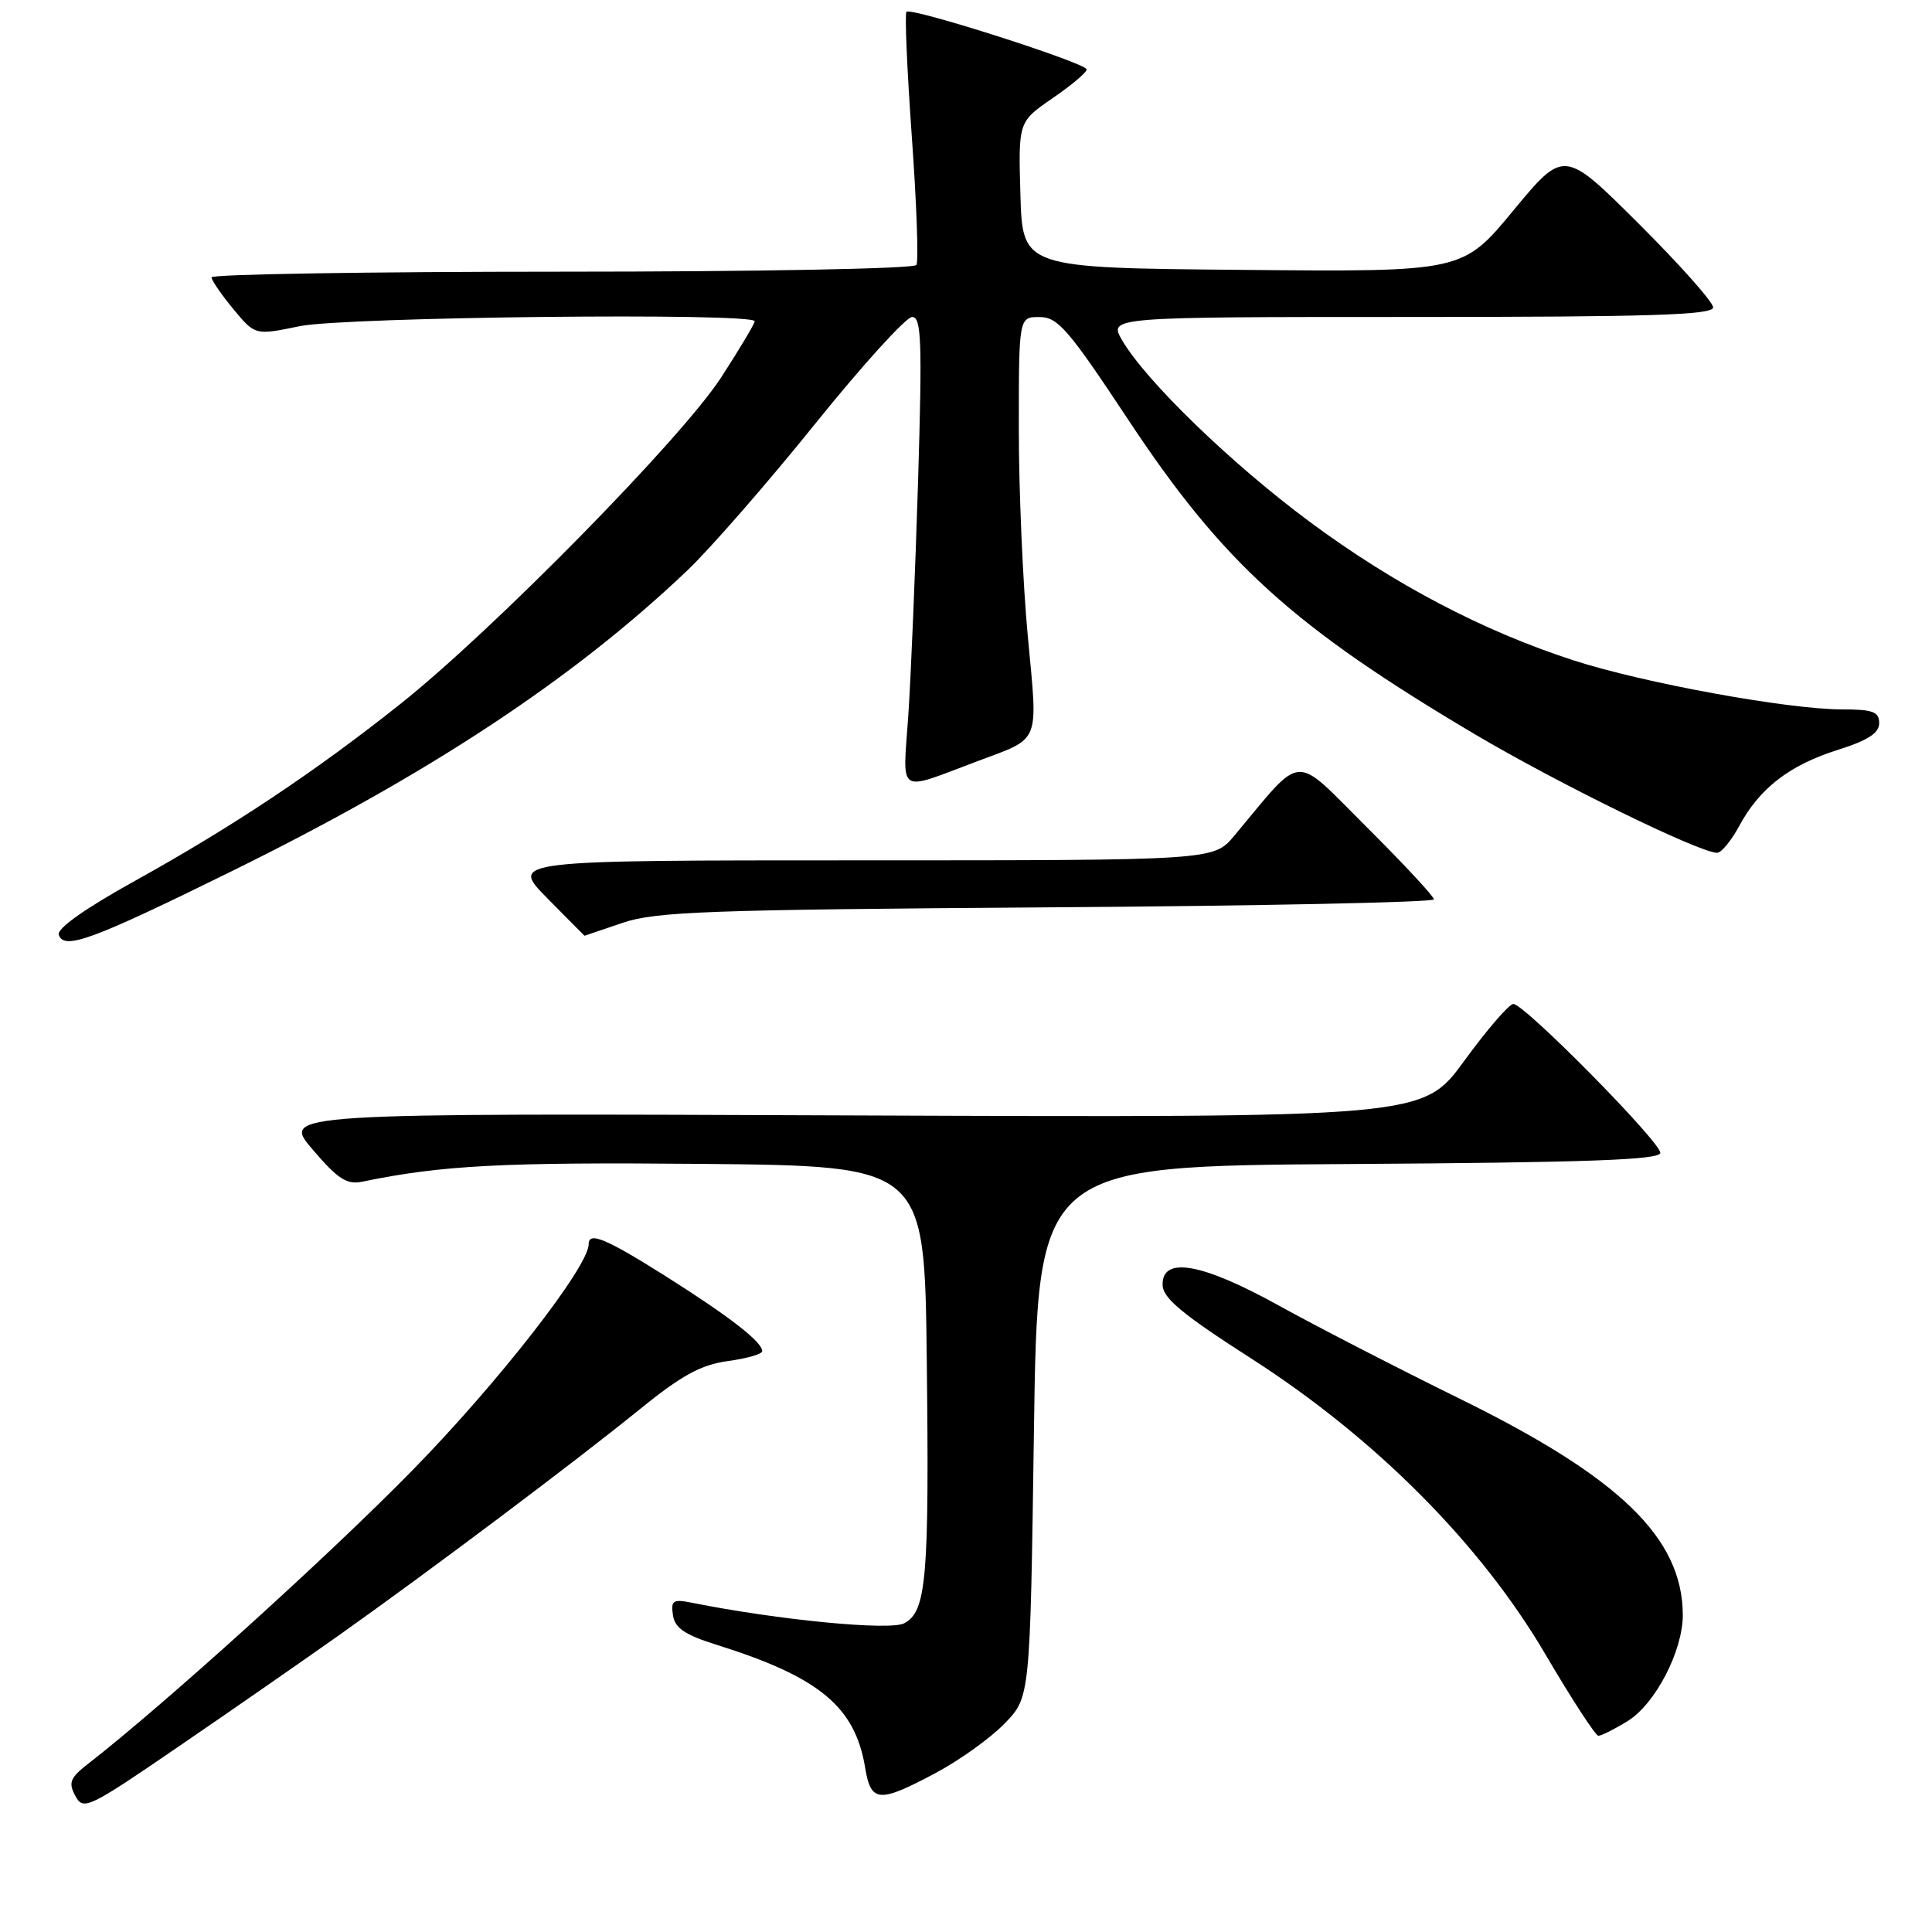 <?xml version="1.0" encoding="UTF-8" standalone="no"?>
<!DOCTYPE svg PUBLIC "-//W3C//DTD SVG 1.1//EN" "http://www.w3.org/Graphics/SVG/1.1/DTD/svg11.dtd" >
<svg xmlns="http://www.w3.org/2000/svg" xmlns:xlink="http://www.w3.org/1999/xlink" version="1.1" viewBox="0 0 256 256">
 <g >
 <path fill="currentColor"
d=" M 45.00 216.62 C 57.06 208.07 76.25 193.65 84.68 186.81 C 90.32 182.23 92.85 180.85 96.43 180.35 C 98.95 180.01 101.00 179.42 101.00 179.04 C 101.00 177.81 96.69 174.47 88.31 169.17 C 80.24 164.08 78.00 163.15 78.00 164.87 C 78.00 167.84 65.93 183.32 54.61 194.86 C 43.50 206.20 21.78 225.85 11.69 233.70 C 9.29 235.57 9.03 236.20 9.98 237.96 C 11.04 239.94 11.67 239.64 23.79 231.34 C 30.78 226.56 40.33 219.93 45.00 216.62 Z  M 123.98 234.93 C 127.15 233.24 131.27 230.29 133.12 228.37 C 136.50 224.89 136.50 224.89 137.00 189.70 C 137.50 154.50 137.50 154.50 178.75 154.24 C 210.40 154.04 220.00 153.69 220.00 152.76 C 220.00 151.27 201.95 132.99 200.52 133.03 C 199.96 133.04 197.03 136.44 194.02 140.57 C 188.54 148.09 188.54 148.09 112.93 147.80 C 37.32 147.50 37.32 147.50 41.41 152.30 C 44.76 156.23 45.95 157.00 48.00 156.58 C 58.55 154.40 66.58 153.98 93.00 154.22 C 122.50 154.50 122.50 154.50 122.80 180.00 C 123.14 209.18 122.77 213.52 119.82 215.09 C 117.95 216.10 103.16 214.67 91.67 212.37 C 89.18 211.87 88.88 212.07 89.17 214.02 C 89.42 215.73 90.75 216.63 95.00 217.96 C 108.58 222.22 113.31 226.15 114.64 234.25 C 115.40 238.86 116.46 238.94 123.98 234.93 Z  M 215.61 228.09 C 219.32 225.84 223.01 218.74 222.98 213.93 C 222.91 203.78 214.65 195.78 193.51 185.38 C 185.25 181.32 174.45 175.76 169.50 173.02 C 159.31 167.37 153.97 166.41 154.05 170.25 C 154.08 172.01 156.65 174.14 165.78 180.00 C 182.27 190.58 196.23 204.62 204.80 219.25 C 208.27 225.16 211.42 230.00 211.80 230.00 C 212.19 229.99 213.90 229.14 215.61 228.09 Z  M 30.50 115.54 C 56.80 102.61 75.95 89.98 91.05 75.61 C 94.11 72.70 101.74 63.95 108.01 56.16 C 114.28 48.37 120.07 42.00 120.86 42.00 C 122.09 42.00 122.21 45.16 121.65 63.75 C 121.28 75.71 120.70 89.71 120.35 94.86 C 119.62 105.51 118.72 104.91 129.50 100.87 C 137.98 97.68 137.54 98.79 136.19 84.32 C 135.53 77.27 134.99 64.86 135.00 56.75 C 135.00 42.00 135.00 42.00 137.75 42.01 C 140.17 42.01 141.57 43.64 149.50 55.62 C 162.05 74.60 171.32 83.01 195.44 97.30 C 206.53 103.86 225.17 112.98 227.52 113.00 C 228.09 113.00 229.41 111.39 230.47 109.42 C 233.16 104.44 237.12 101.38 243.53 99.36 C 247.52 98.10 249.00 97.14 249.00 95.82 C 249.00 94.31 248.17 94.00 244.10 94.00 C 236.93 94.00 217.71 90.49 208.50 87.50 C 196.47 83.60 184.72 77.43 173.54 69.14 C 163.17 61.45 151.85 50.50 148.69 45.09 C 146.89 42.00 146.89 42.00 186.94 42.00 C 218.64 42.00 227.00 41.74 227.00 40.73 C 227.00 40.03 222.55 35.03 217.12 29.62 C 207.24 19.78 207.24 19.78 200.52 27.90 C 193.80 36.03 193.80 36.03 164.65 35.76 C 135.50 35.50 135.50 35.50 135.21 25.82 C 134.93 16.14 134.93 16.14 139.46 13.02 C 141.96 11.31 144.00 9.59 143.99 9.20 C 143.99 8.37 120.74 0.93 120.11 1.56 C 119.87 1.80 120.19 9.25 120.82 18.11 C 121.46 26.98 121.73 34.63 121.43 35.11 C 121.12 35.61 100.34 36.00 74.44 36.00 C 48.90 36.00 28.01 36.34 28.03 36.75 C 28.04 37.16 29.35 39.06 30.93 40.97 C 33.81 44.44 33.81 44.44 39.71 43.22 C 45.69 41.99 100.00 41.40 100.00 42.57 C 100.00 42.89 98.01 46.23 95.57 49.99 C 90.37 58.04 65.30 83.55 53.00 93.32 C 41.79 102.23 30.87 109.51 17.93 116.69 C 11.29 120.37 7.51 123.04 7.79 123.86 C 8.47 125.92 12.10 124.60 30.50 115.54 Z  M 82.50 122.28 C 86.89 120.79 93.75 120.54 138.75 120.23 C 166.94 120.04 190.00 119.56 190.00 119.17 C 190.00 118.78 185.99 114.47 181.09 109.59 C 171.17 99.72 172.87 99.60 163.54 110.75 C 160.82 114.00 160.82 114.00 114.20 114.00 C 67.58 114.00 67.58 114.00 72.50 119.00 C 75.21 121.75 77.44 124.00 77.46 123.99 C 77.48 123.98 79.75 123.21 82.50 122.28 Z "/>
</g>
</svg>